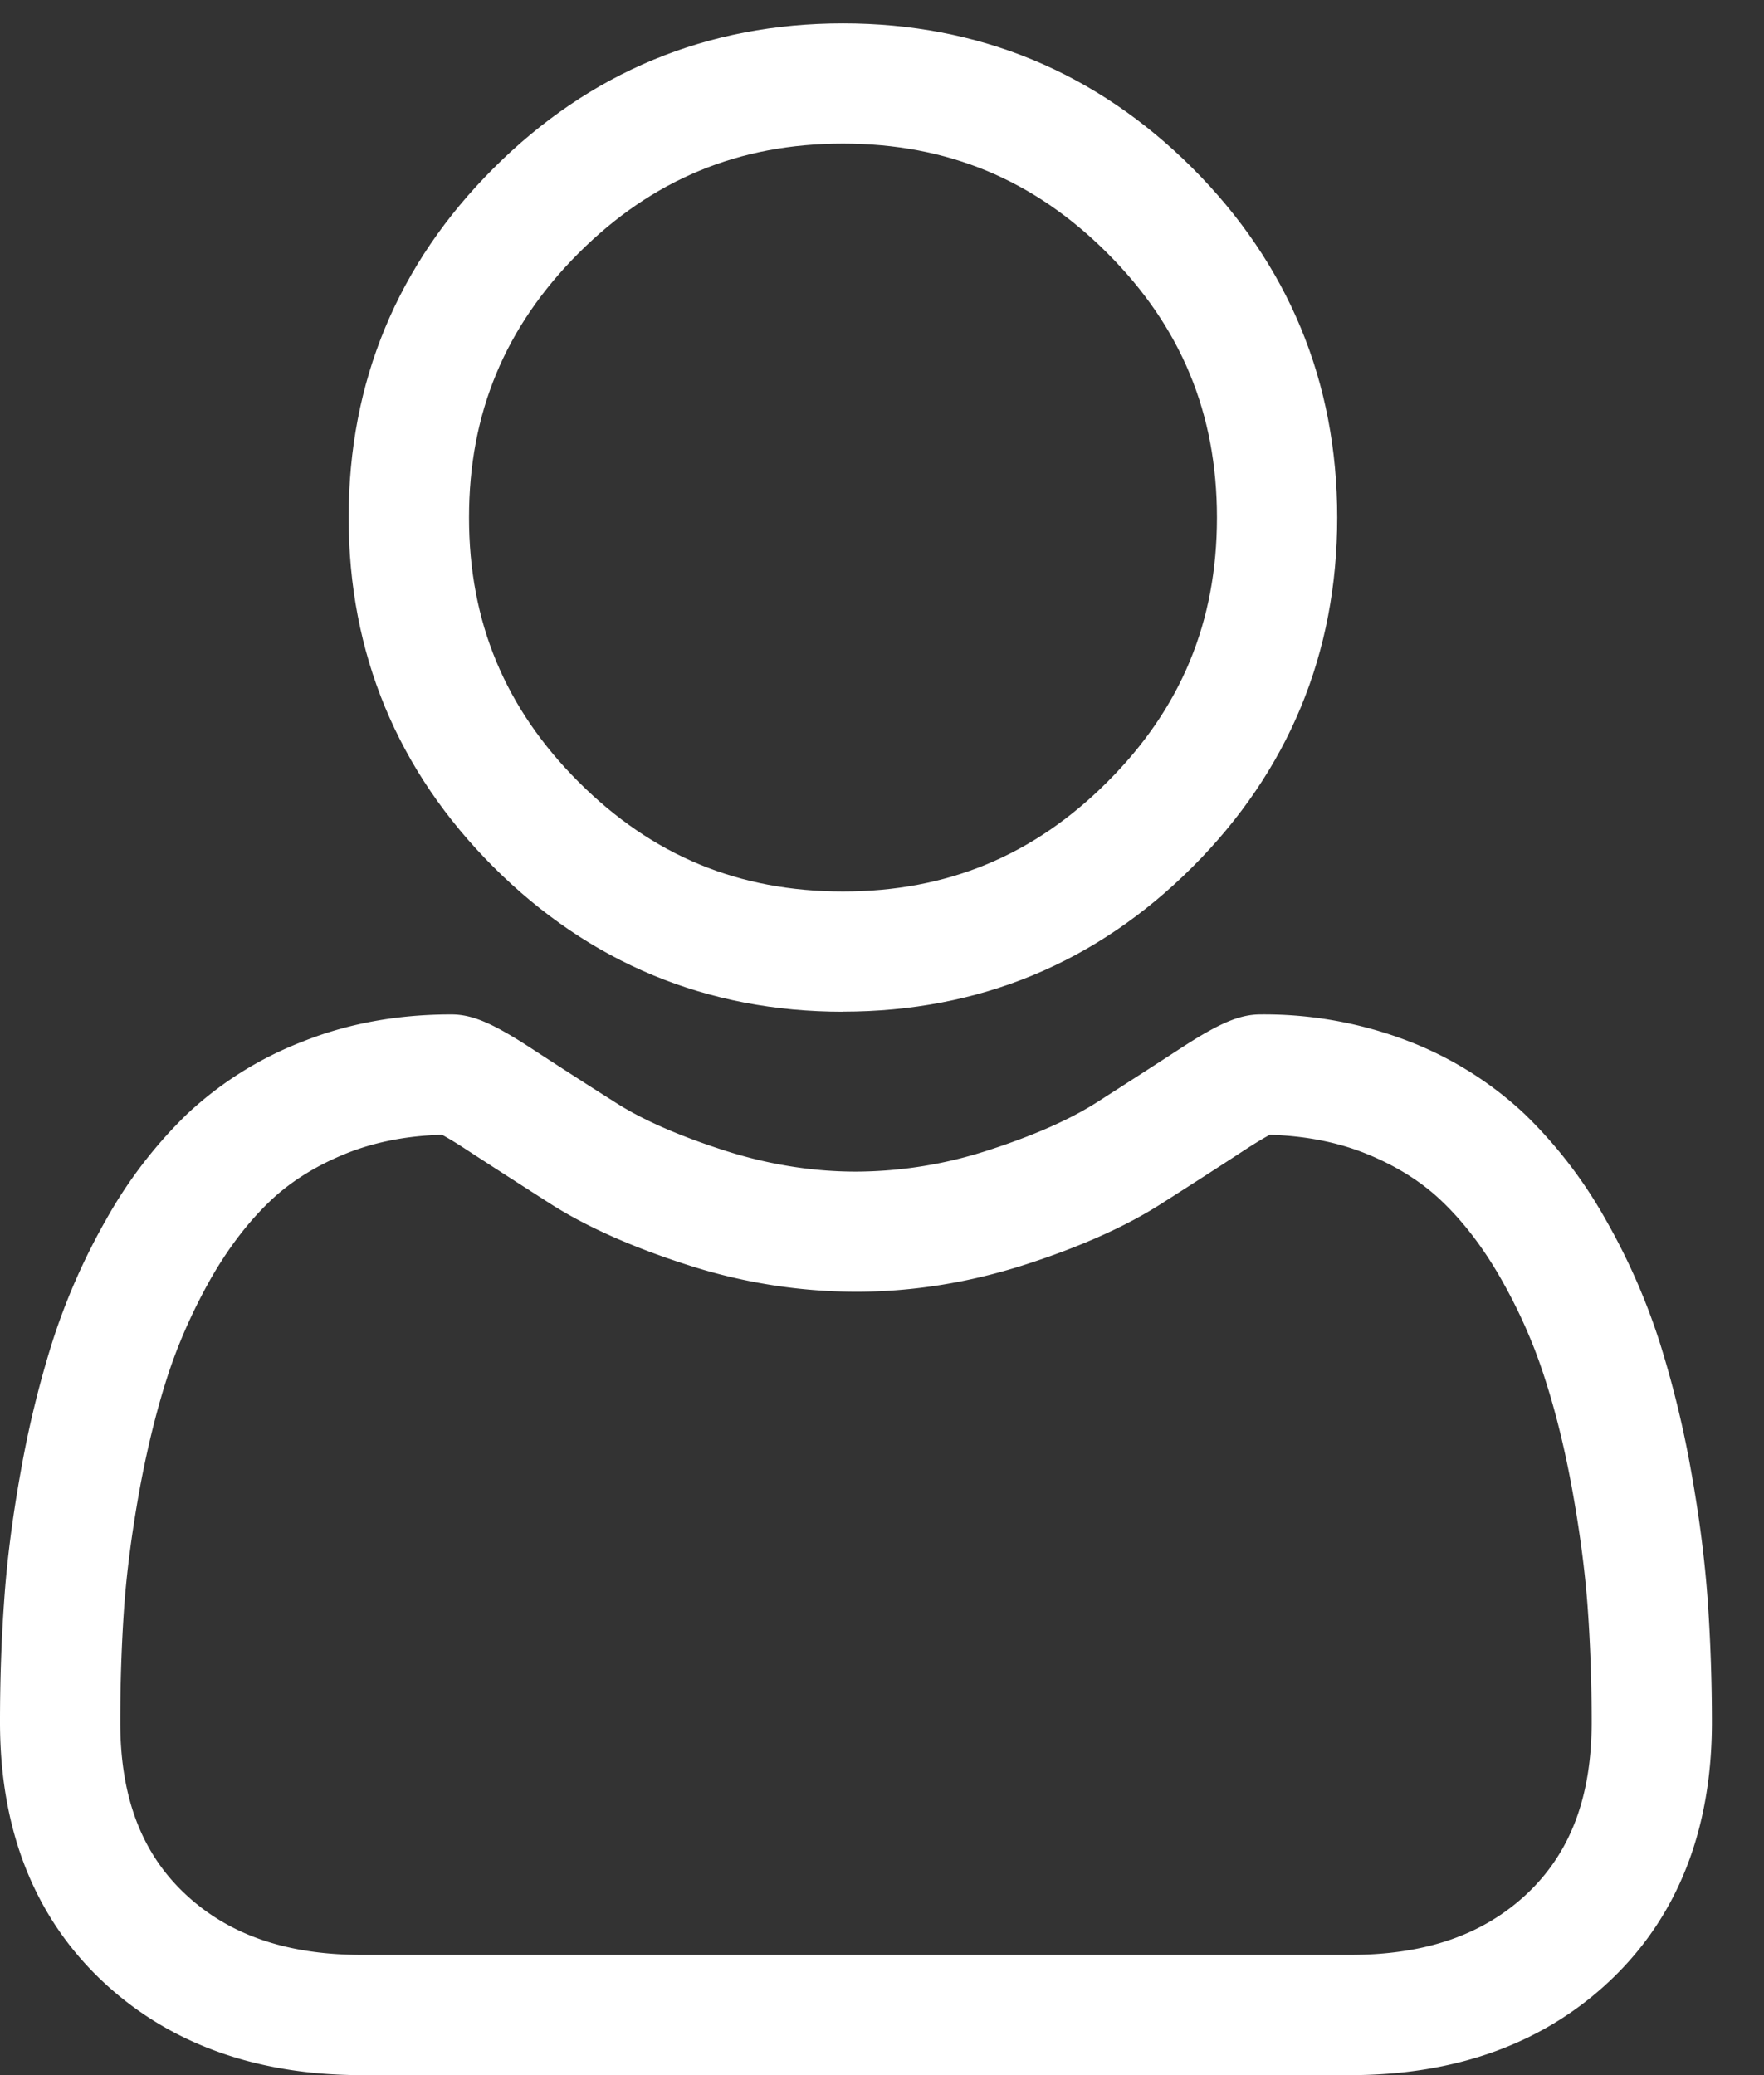 <svg xmlns="http://www.w3.org/2000/svg" width="17" height="20" viewBox="0 0 17 20"><rect x="0" y="0" width="17" height="20" fill="#333333" stroke="none"/><g><g><g><path fill="#fff" d="M5.576 2.44c.71-.71 1.544-1.056 2.548-1.056s1.838.346 2.548 1.056c.71.71 1.056 1.544 1.056 2.548s-.345 1.838-1.056 2.548c-.71.71-1.544 1.056-2.548 1.056s-1.837-.345-2.548-1.056c-.71-.71-1.056-1.544-1.056-2.548s.346-1.837 1.056-2.548zm2.548 7.31c1.309 0 2.442-.468 3.368-1.394.926-.926 1.395-2.06 1.395-3.368 0-1.308-.47-2.441-1.395-3.368C10.566.695 9.432.225 8.124.225c-1.309 0-2.441.47-3.367 1.396C3.83 2.547 3.36 3.68 3.36 4.988c0 1.309.47 2.442 1.396 3.368.926.925 2.059 1.395 3.367 1.395z"/></g><g><path fill="#fff" d="M14.724 18.244c-.423.402-.983.597-1.714.597H3.488c-.731 0-1.292-.195-1.714-.597-.414-.394-.615-.932-.615-1.645 0-.37.012-.736.036-1.087.024-.345.073-.723.145-1.126.072-.397.162-.77.27-1.107.104-.324.246-.644.42-.953.168-.294.36-.547.573-.75.199-.19.45-.346.744-.463.273-.108.58-.167.913-.176.04.022.113.063.23.14.238.155.513.332.816.526.342.218.783.415 1.31.585a5.303 5.303 0 0 0 1.633.262c.545 0 1.094-.088 1.632-.262.527-.17.968-.367 1.31-.586.311-.198.578-.37.816-.526.117-.076.19-.117.23-.139.333.01.64.068.913.176.295.117.546.273.744.463.213.203.405.456.572.75.176.309.317.63.42.953.11.338.2.71.271 1.107.072.403.121.782.145 1.126.025.35.037.716.037 1.087 0 .713-.201 1.25-.615 1.645zm1.734-2.813c-.027-.385-.08-.806-.16-1.25a9.845 9.845 0 0 0-.307-1.256 6.207 6.207 0 0 0-.517-1.171 4.416 4.416 0 0 0-.779-1.015 3.434 3.434 0 0 0-1.118-.703 3.866 3.866 0 0 0-1.428-.259c-.202 0-.398.083-.775.329-.232.151-.503.326-.806.52-.259.165-.61.32-1.043.46a4.144 4.144 0 0 1-1.277.206c-.423 0-.853-.07-1.276-.207-.433-.14-.784-.294-1.042-.46-.3-.19-.572-.366-.808-.52-.376-.245-.571-.328-.773-.328-.515 0-.995.087-1.428.26a3.43 3.43 0 0 0-1.12.702 4.417 4.417 0 0 0-.778 1.015 6.217 6.217 0 0 0-.516 1.171A9.868 9.868 0 0 0 .2 14.182c-.08.443-.134.863-.16 1.25-.027.377-.04.77-.04 1.167 0 1.033.328 1.868.975 2.484.64.609 1.485.917 2.513.917h9.522c1.028 0 1.873-.308 2.513-.917.647-.615.975-1.451.975-2.484 0-.398-.014-.791-.04-1.168z"/></g></g></g></svg>